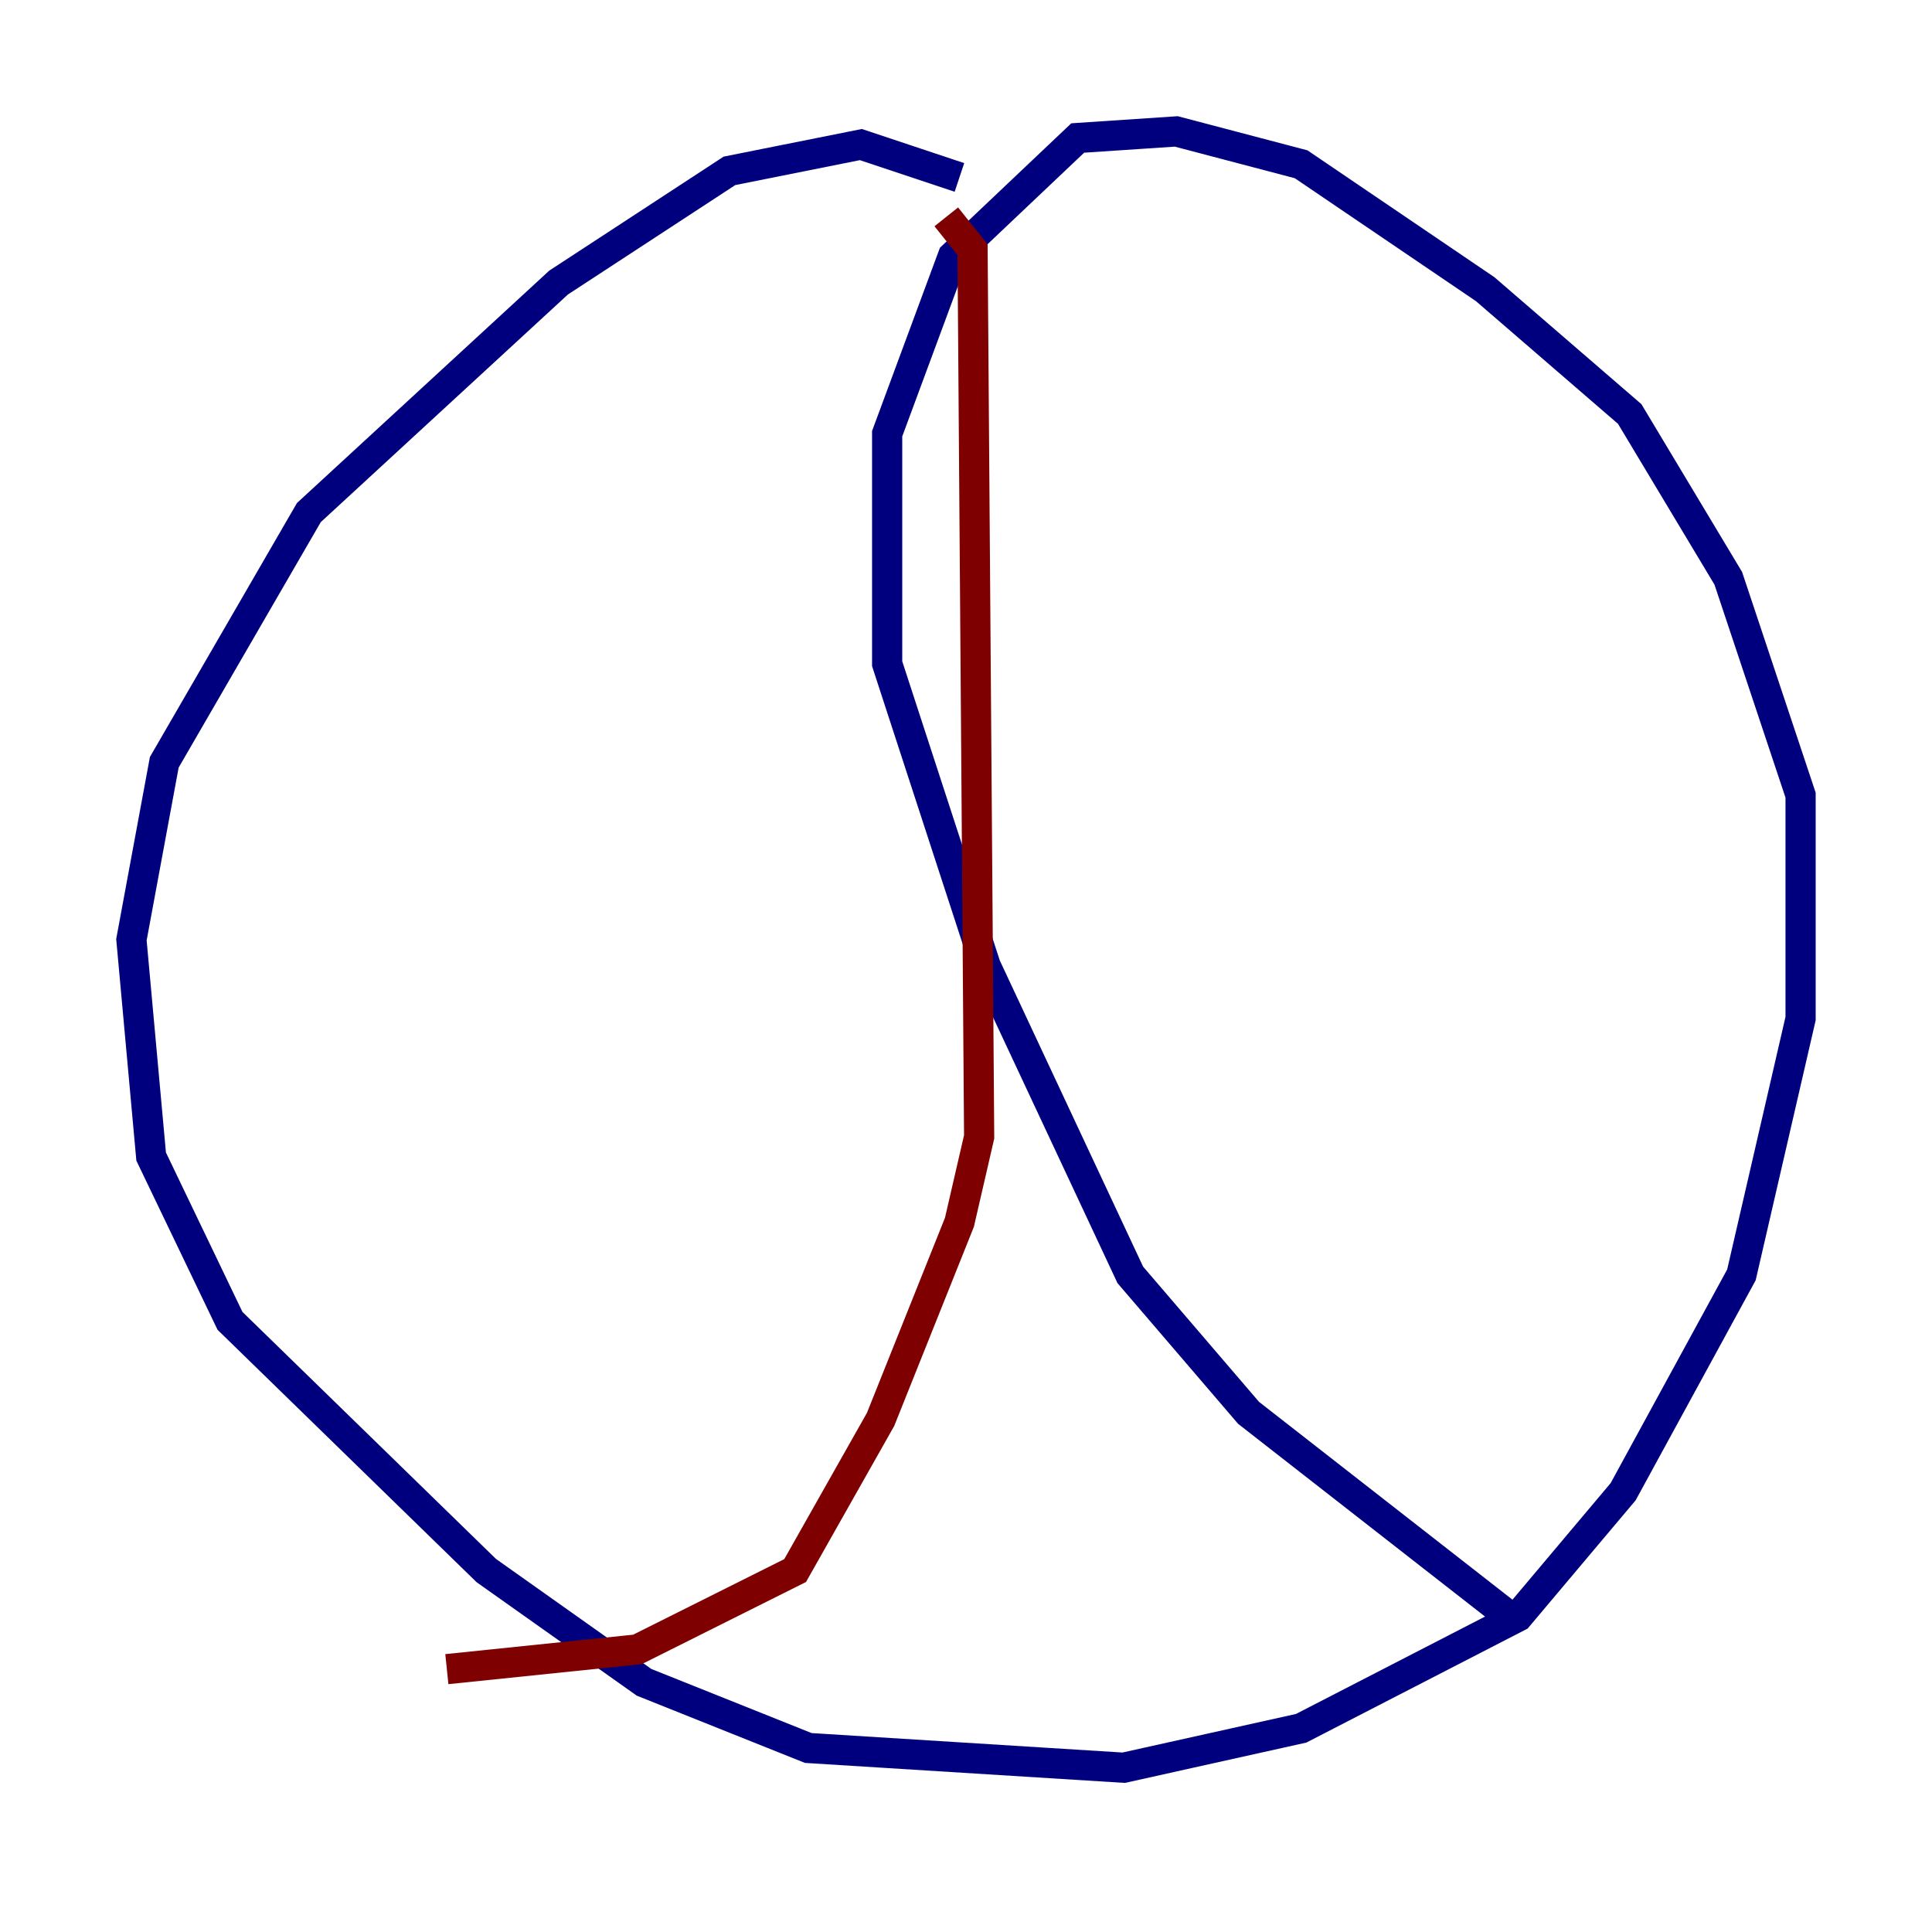 <?xml version="1.0" encoding="utf-8" ?>
<svg baseProfile="tiny" height="128" version="1.2" viewBox="0,0,128,128" width="128" xmlns="http://www.w3.org/2000/svg" xmlns:ev="http://www.w3.org/2001/xml-events" xmlns:xlink="http://www.w3.org/1999/xlink"><defs /><polyline fill="none" points="63.565,11.755 57.034,9.578 48.327,11.32 37.007,18.721 20.463,33.959 10.884,50.503 8.707,62.258 10.014,76.626 15.238,87.51 32.218,104.054 42.667,111.456 53.551,115.809 74.449,117.116 86.204,114.503 100.571,107.102 107.537,98.83 115.374,84.463 119.293,67.483 119.293,52.68 114.503,38.313 107.973,27.429 98.395,19.157 86.204,10.884 77.932,8.707 71.401,9.143 63.129,16.98 58.776,28.735 58.776,43.973 65.306,64.0 74.884,84.463 82.721,93.605 100.571,107.537" stroke="#00007f" stroke-width="2" /><polyline fill="none" points="62.694,14.367 64.435,16.544 64.871,75.32 63.565,80.98 58.34,94.041 52.68,104.054 42.231,109.279 29.605,110.585" stroke="#7f0000" stroke-width="2" /></svg>